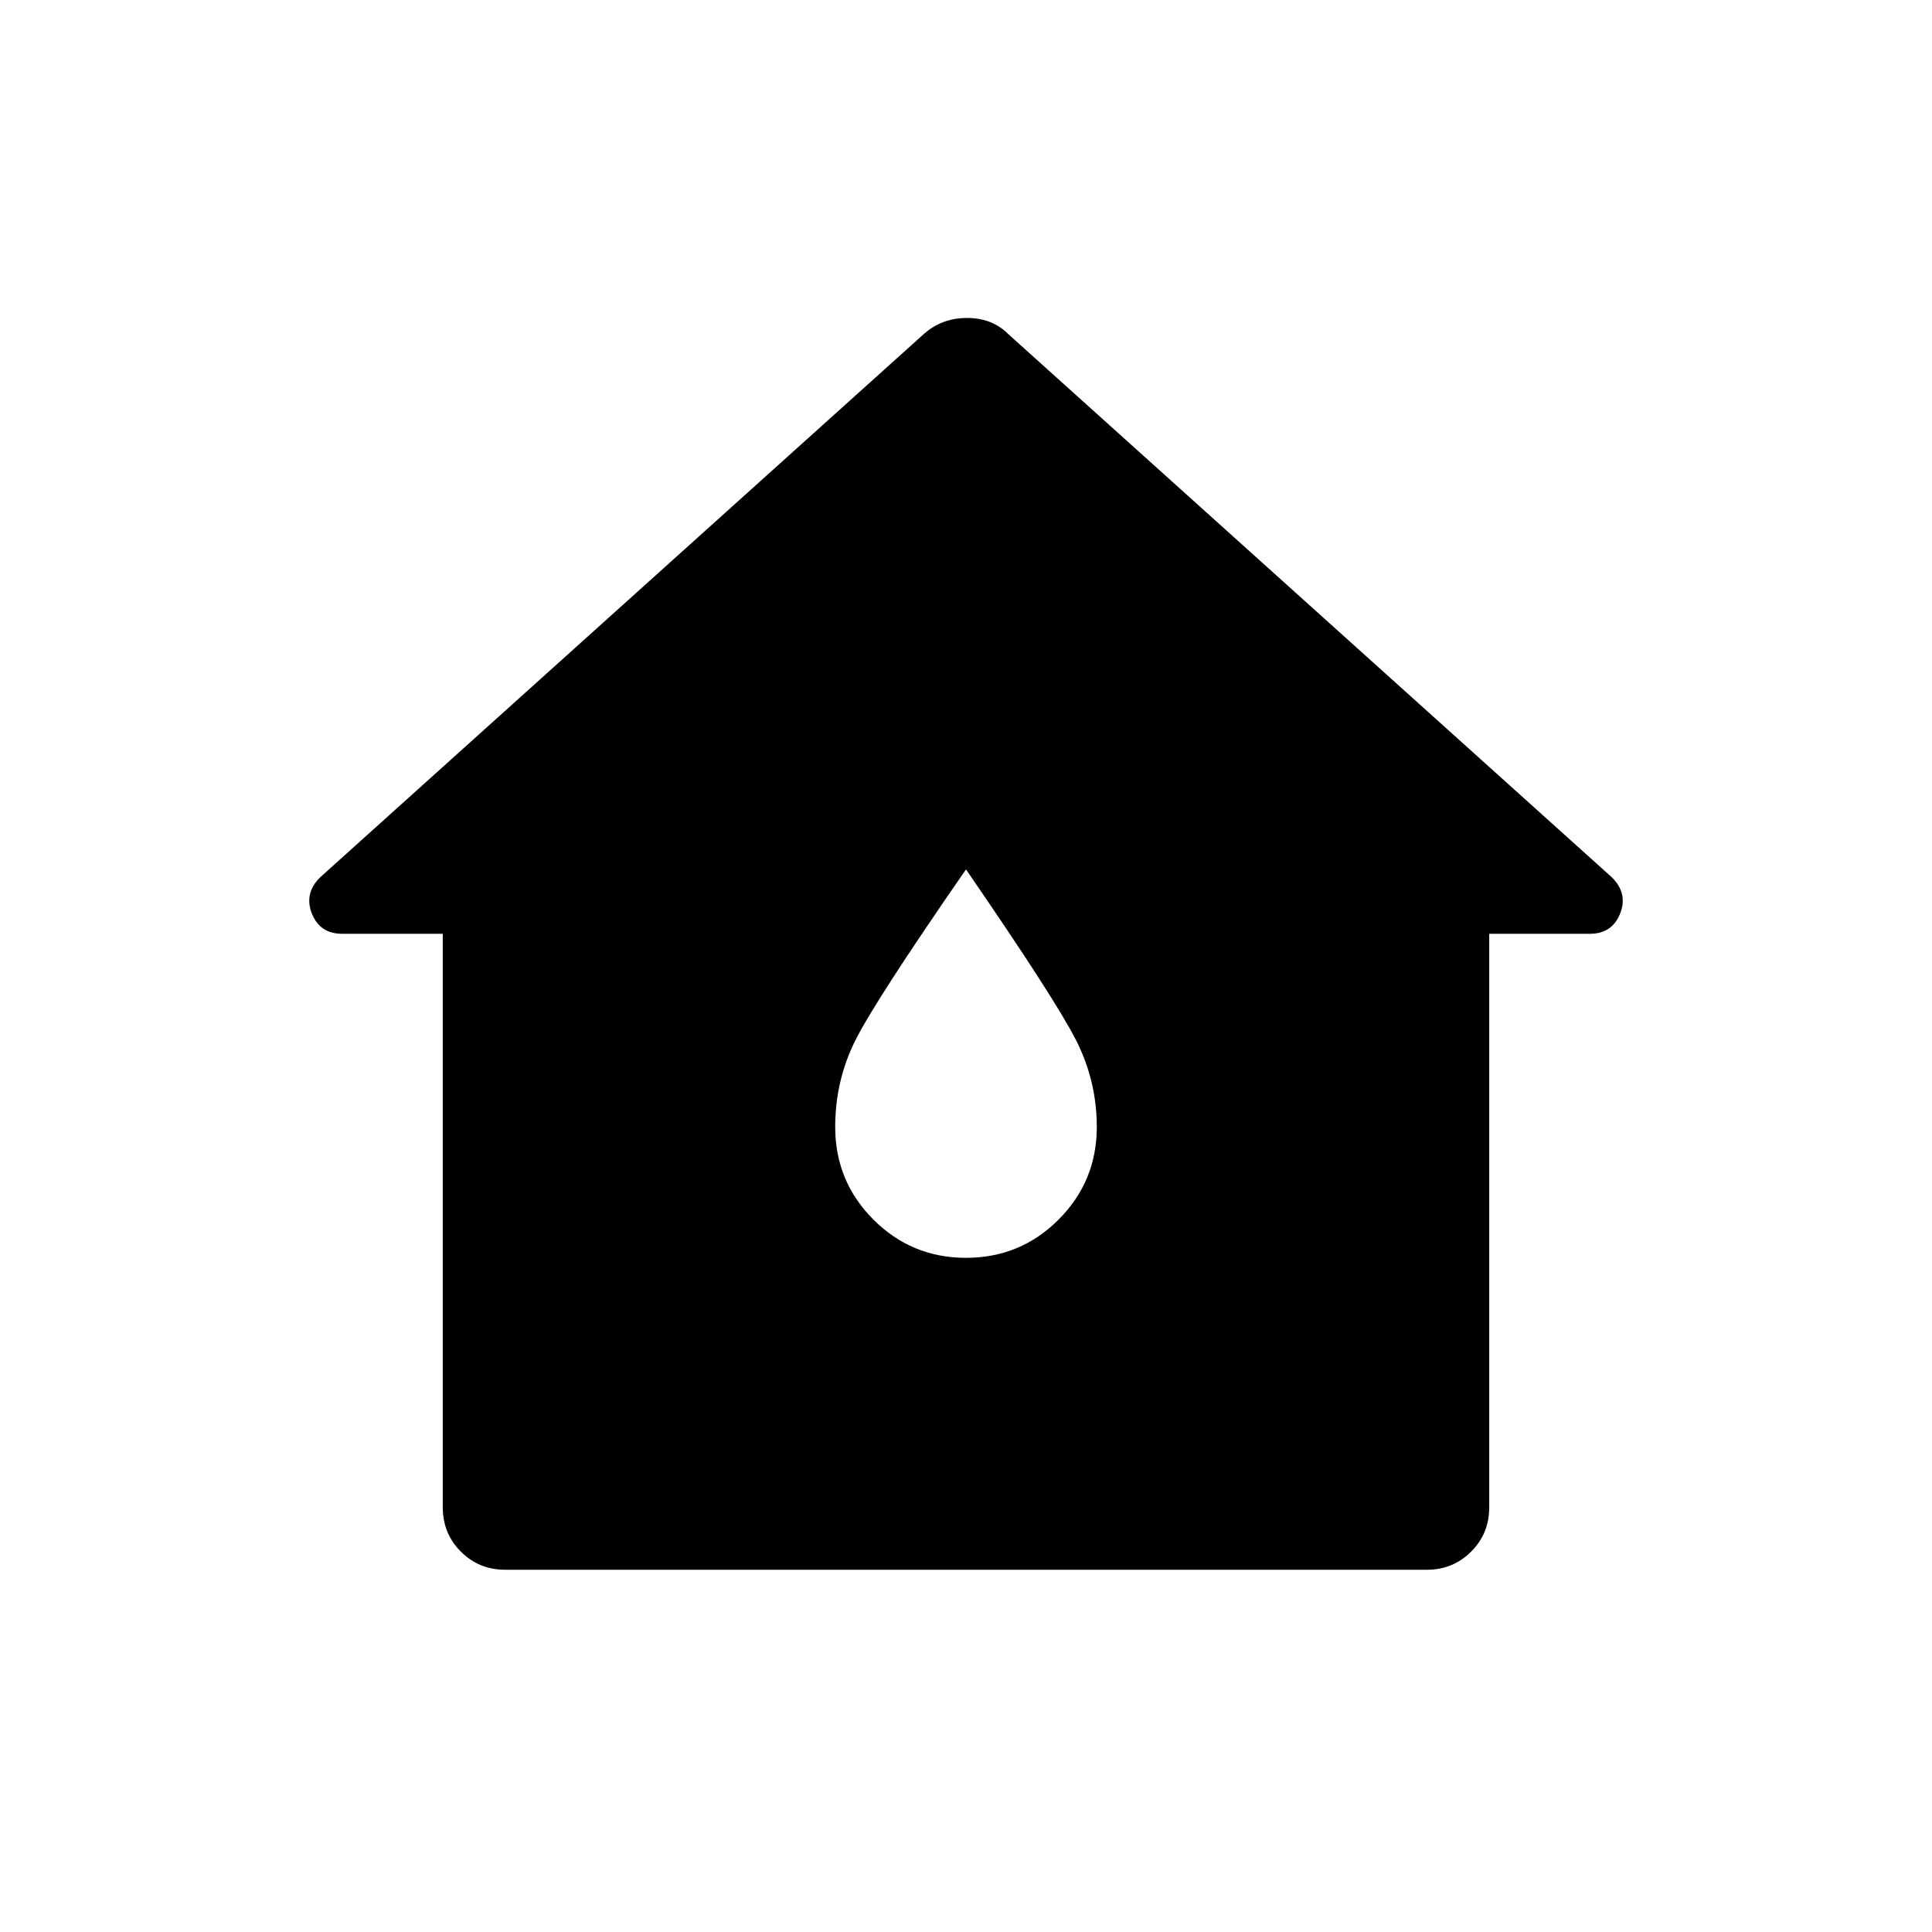 <svg xmlns="http://www.w3.org/2000/svg" height="40" width="40"><path d="M10.458 32.5q-.541 0-.916-.375t-.375-.917V19.333H7.083q-.458 0-.625-.416-.166-.417.167-.75l12.5-11.25q.375-.334.896-.334t.854.334l12.5 11.25q.333.333.167.75-.167.416-.625.416h-2.084v11.875q0 .542-.375.917t-.916.375ZM20 26.042q1.125 0 1.917-.792.791-.792.791-1.917 0-.958-.437-1.812Q21.833 20.667 20 18q-1.875 2.708-2.292 3.542-.416.833-.416 1.791 0 1.125.791 1.917.792.792 1.917.792Z"/></svg>